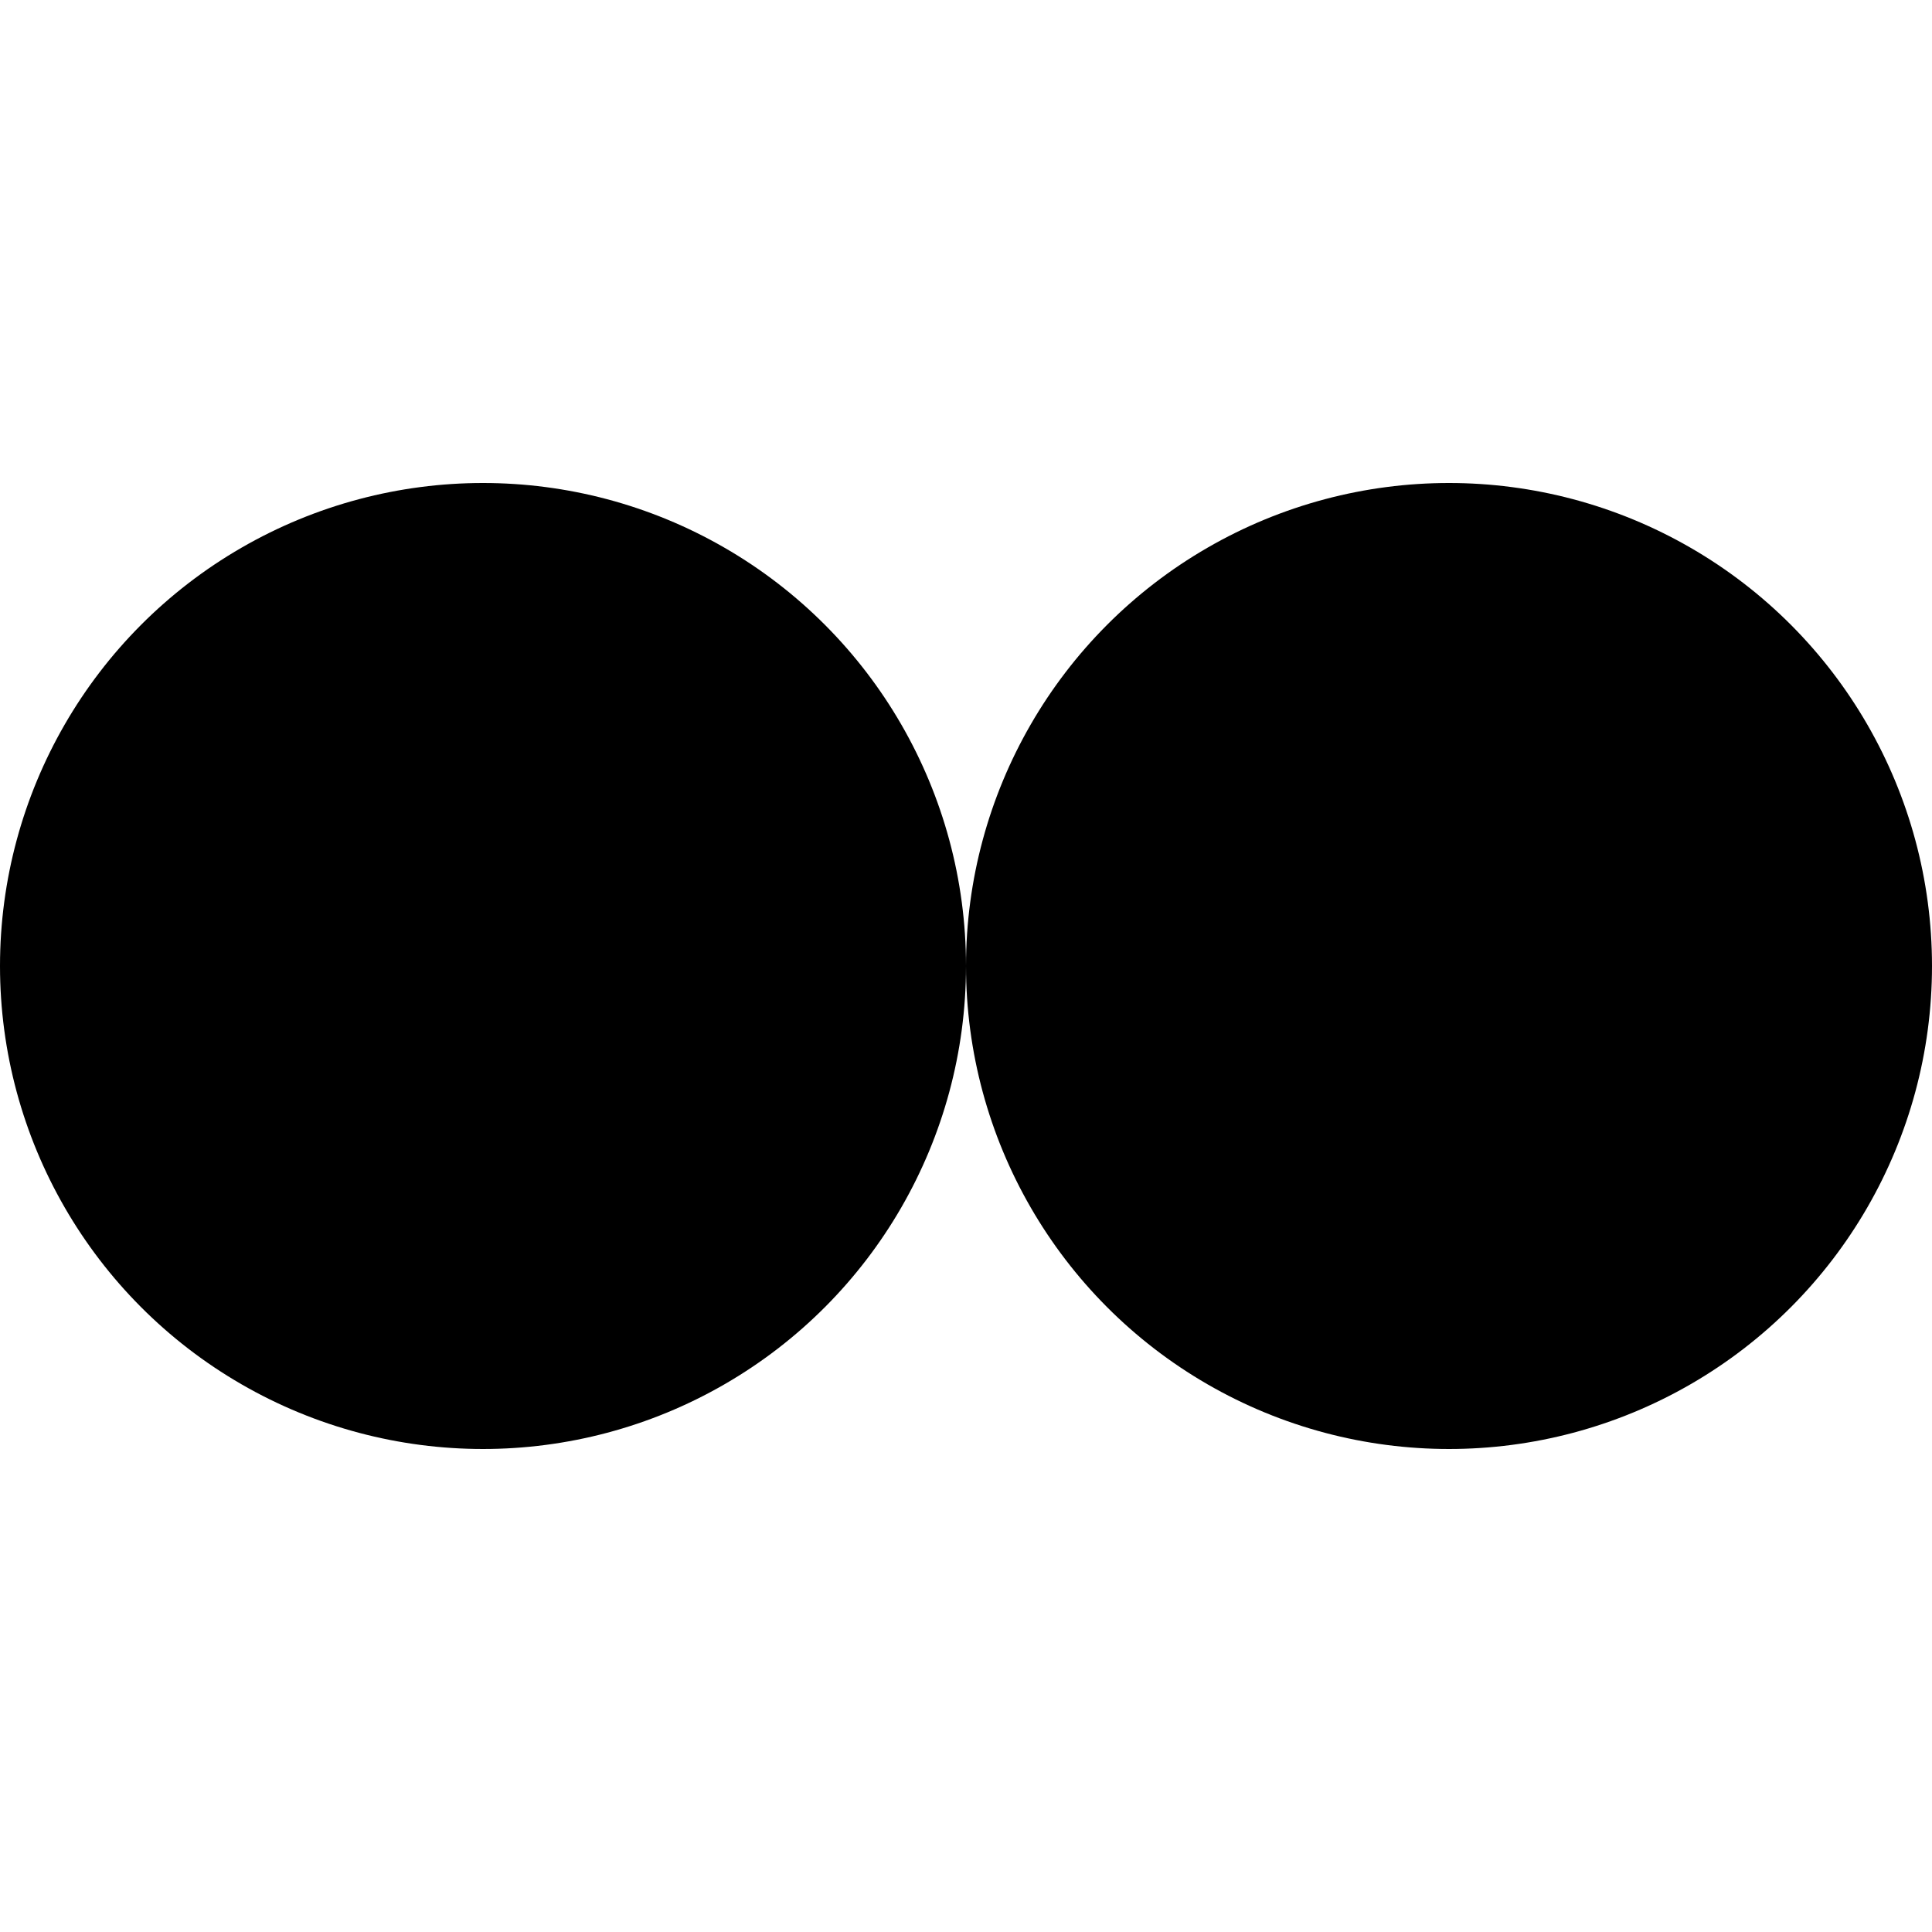<svg id="图层_2" data-name="图层 2" xmlns="http://www.w3.org/2000/svg" viewBox="0 0 128 128"><defs><style>.cls-qlfn594arum82d8{fill:none;stroke:#333;stroke-linejoin:round;}.cls-nnrkmrjvlq1mcbu{opacity:0.16;}</style></defs><g id="运行水电厂"><circle class="cls-6rum82d8" cx="96" cy="64" r="32"/><circle class="cls-6rum82d8" cx="32" cy="64" r="32"/><g class="cls-5lq1mcbu"></g></g></svg>